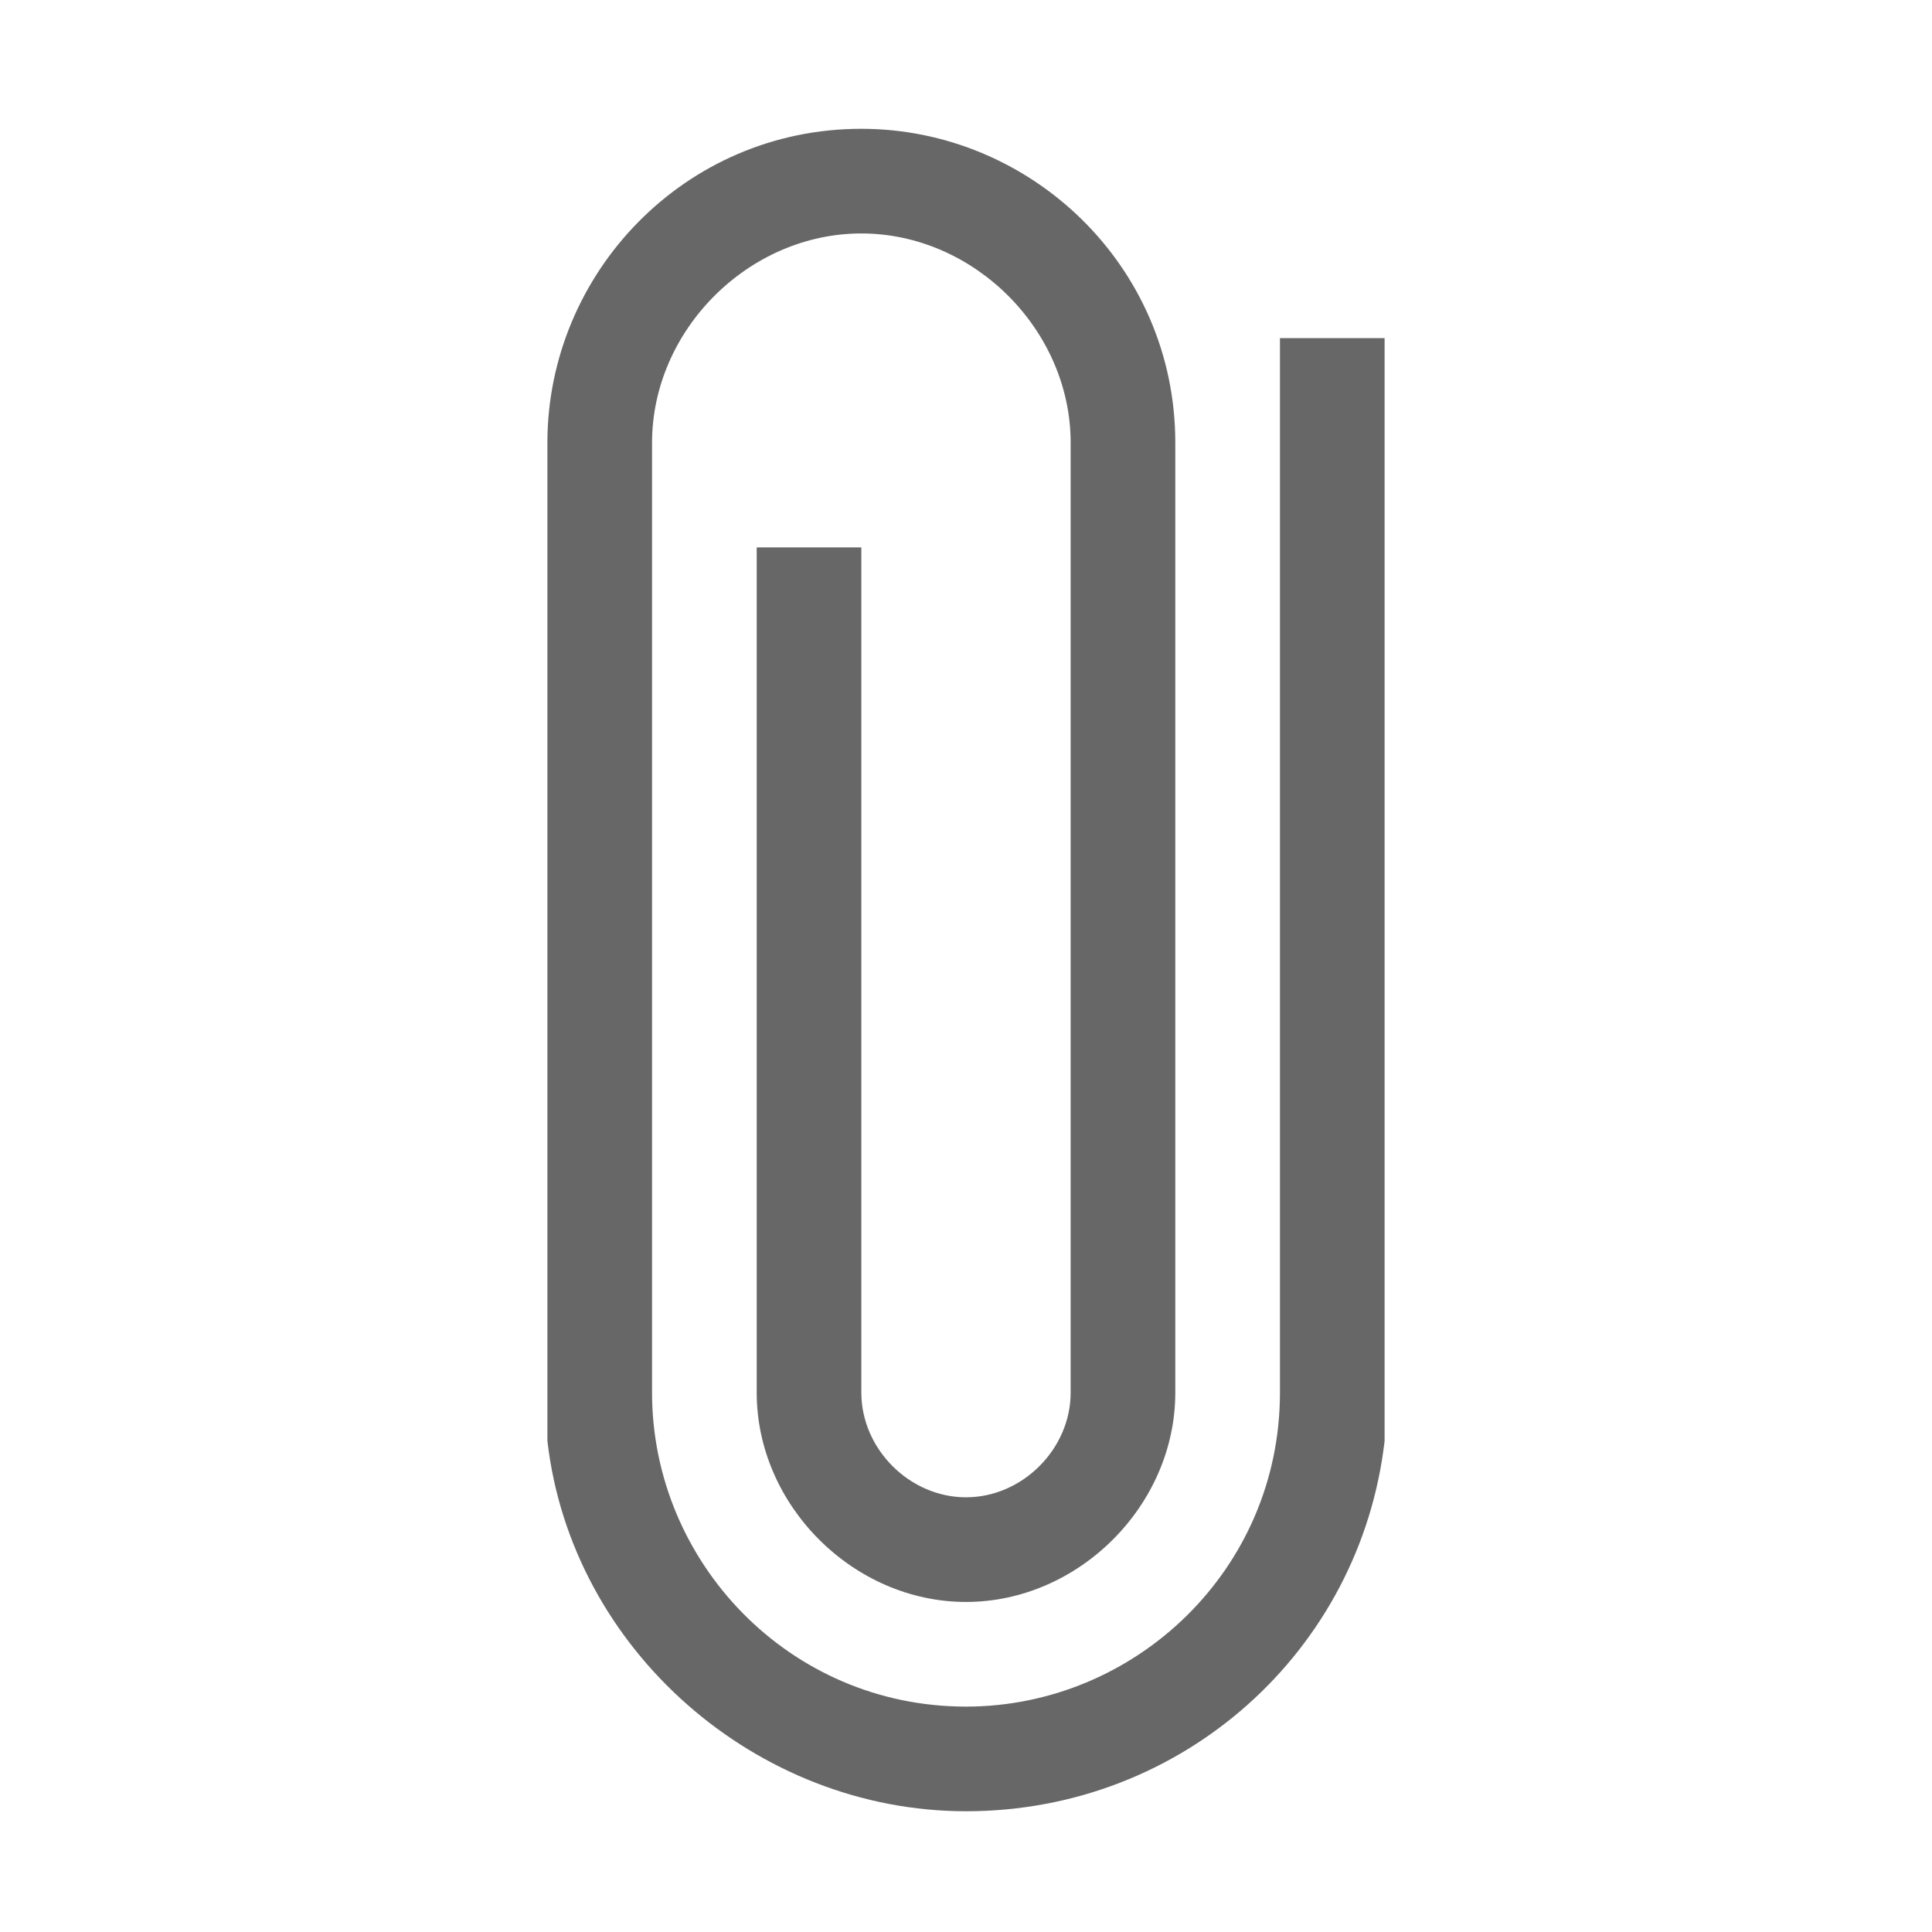 <?xml version="1.0" encoding="utf-8"?>
<!-- Generator: Adobe Illustrator 21.1.0, SVG Export Plug-In . SVG Version: 6.00 Build 0)  -->
<svg version="1.1" id="Layer_1" xmlns="http://www.w3.org/2000/svg" xmlns:xlink="http://www.w3.org/1999/xlink" x="0px" y="0px"
	 viewBox="0 0 24 24" style="enable-background:new 0 0 24 24;" xml:space="preserve">
<style type="text/css">
	.st0{display:none;}
	.st1{display:inline;}
	.st2{fill:#FFFFFF;}
	.st3{fill-rule:evenodd;clip-rule:evenodd;fill:#676767;}
</style>
<g id="Layer_2" class="st0">
	<g class="st1">
		<rect class="st2" width="24" height="24"/>
	</g>
</g>
<path class="st3" d="M17.2,4.2h-1.3v13.1c0,2.2-1.8,3.9-3.9,3.9c-2.2,0-3.9-1.8-3.9-3.9V5.5c0-1.4,1.2-2.6,2.6-2.6s2.6,1.2,2.6,2.6
	v11.8c0,0.7-0.6,1.3-1.3,1.3c-0.7,0-1.3-0.6-1.3-1.3V6.8H9.4v10.5c0,1.4,1.2,2.6,2.6,2.6s2.6-1.2,2.6-2.6V5.5c0-2.2-1.8-3.9-3.9-3.9
	c-2.2,0-3.9,1.8-3.9,3.9v12.4c0.3,2.6,2.6,4.6,5.2,4.6c2.7,0,4.9-2,5.2-4.6V4.2z"/>
</svg>
